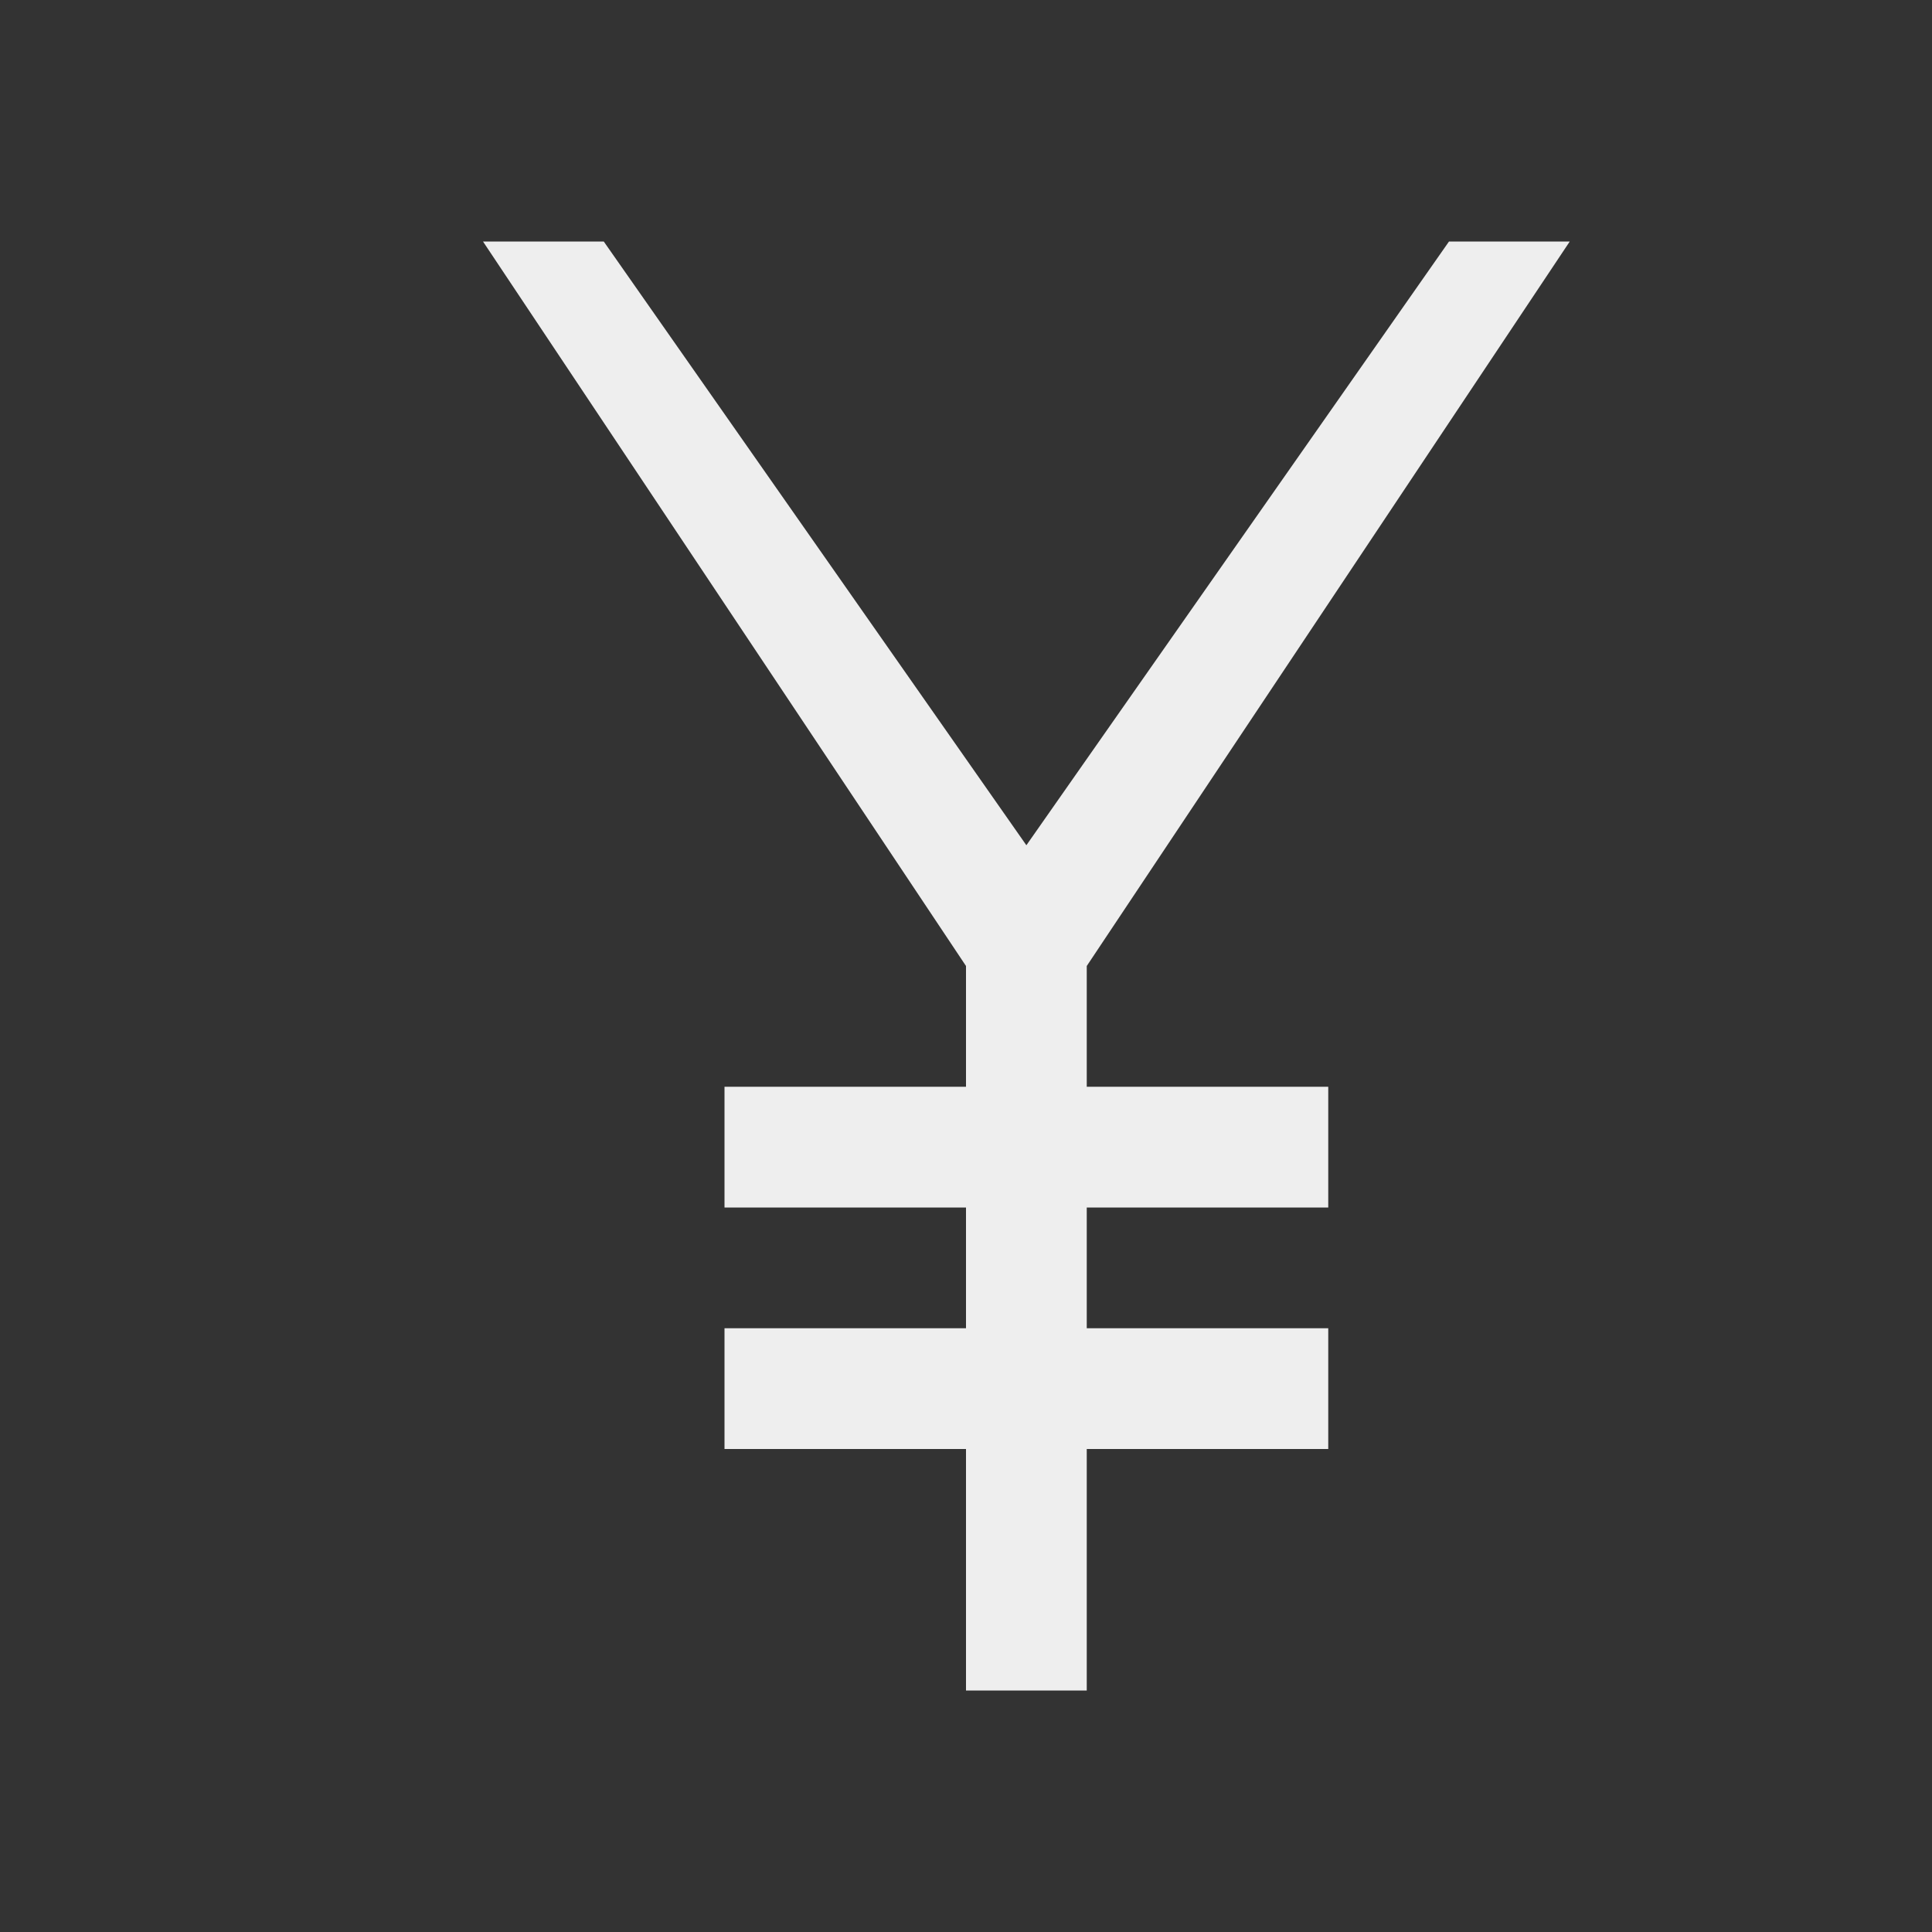 
<svg xmlns="http://www.w3.org/2000/svg" xmlns:xlink="http://www.w3.org/1999/xlink" width="16px" height="16px" viewBox="0 0 16 16" version="1.1">
<rect x="0" y="0" width="16" height="16" fill="#333333" stroke="none"/>
<g id="surface1">
<defs>
  <style id="current-color-scheme" type="text/css">
   .ColorScheme-Text { color:#eeeeee; } .ColorScheme-Highlight { color:#424242; }
  </style>
 </defs>
<path style="fill:currentColor" class="ColorScheme-Text" d="M 4 2 L 8 8 L 8 9 L 6 9 L 6 10 L 8 10 L 8 11 L 6 11 L 6 12 L 8 12 L 8 14 L 9 14 L 9 12 L 11 12 L 11 11 L 9 11 L 9 10 L 11 10 L 11 9 L 9 9 L 9 8 L 13 2 L 12 2 L 8.5 7 L 5 2 Z M 4 2 "/>
</g>
</svg>
